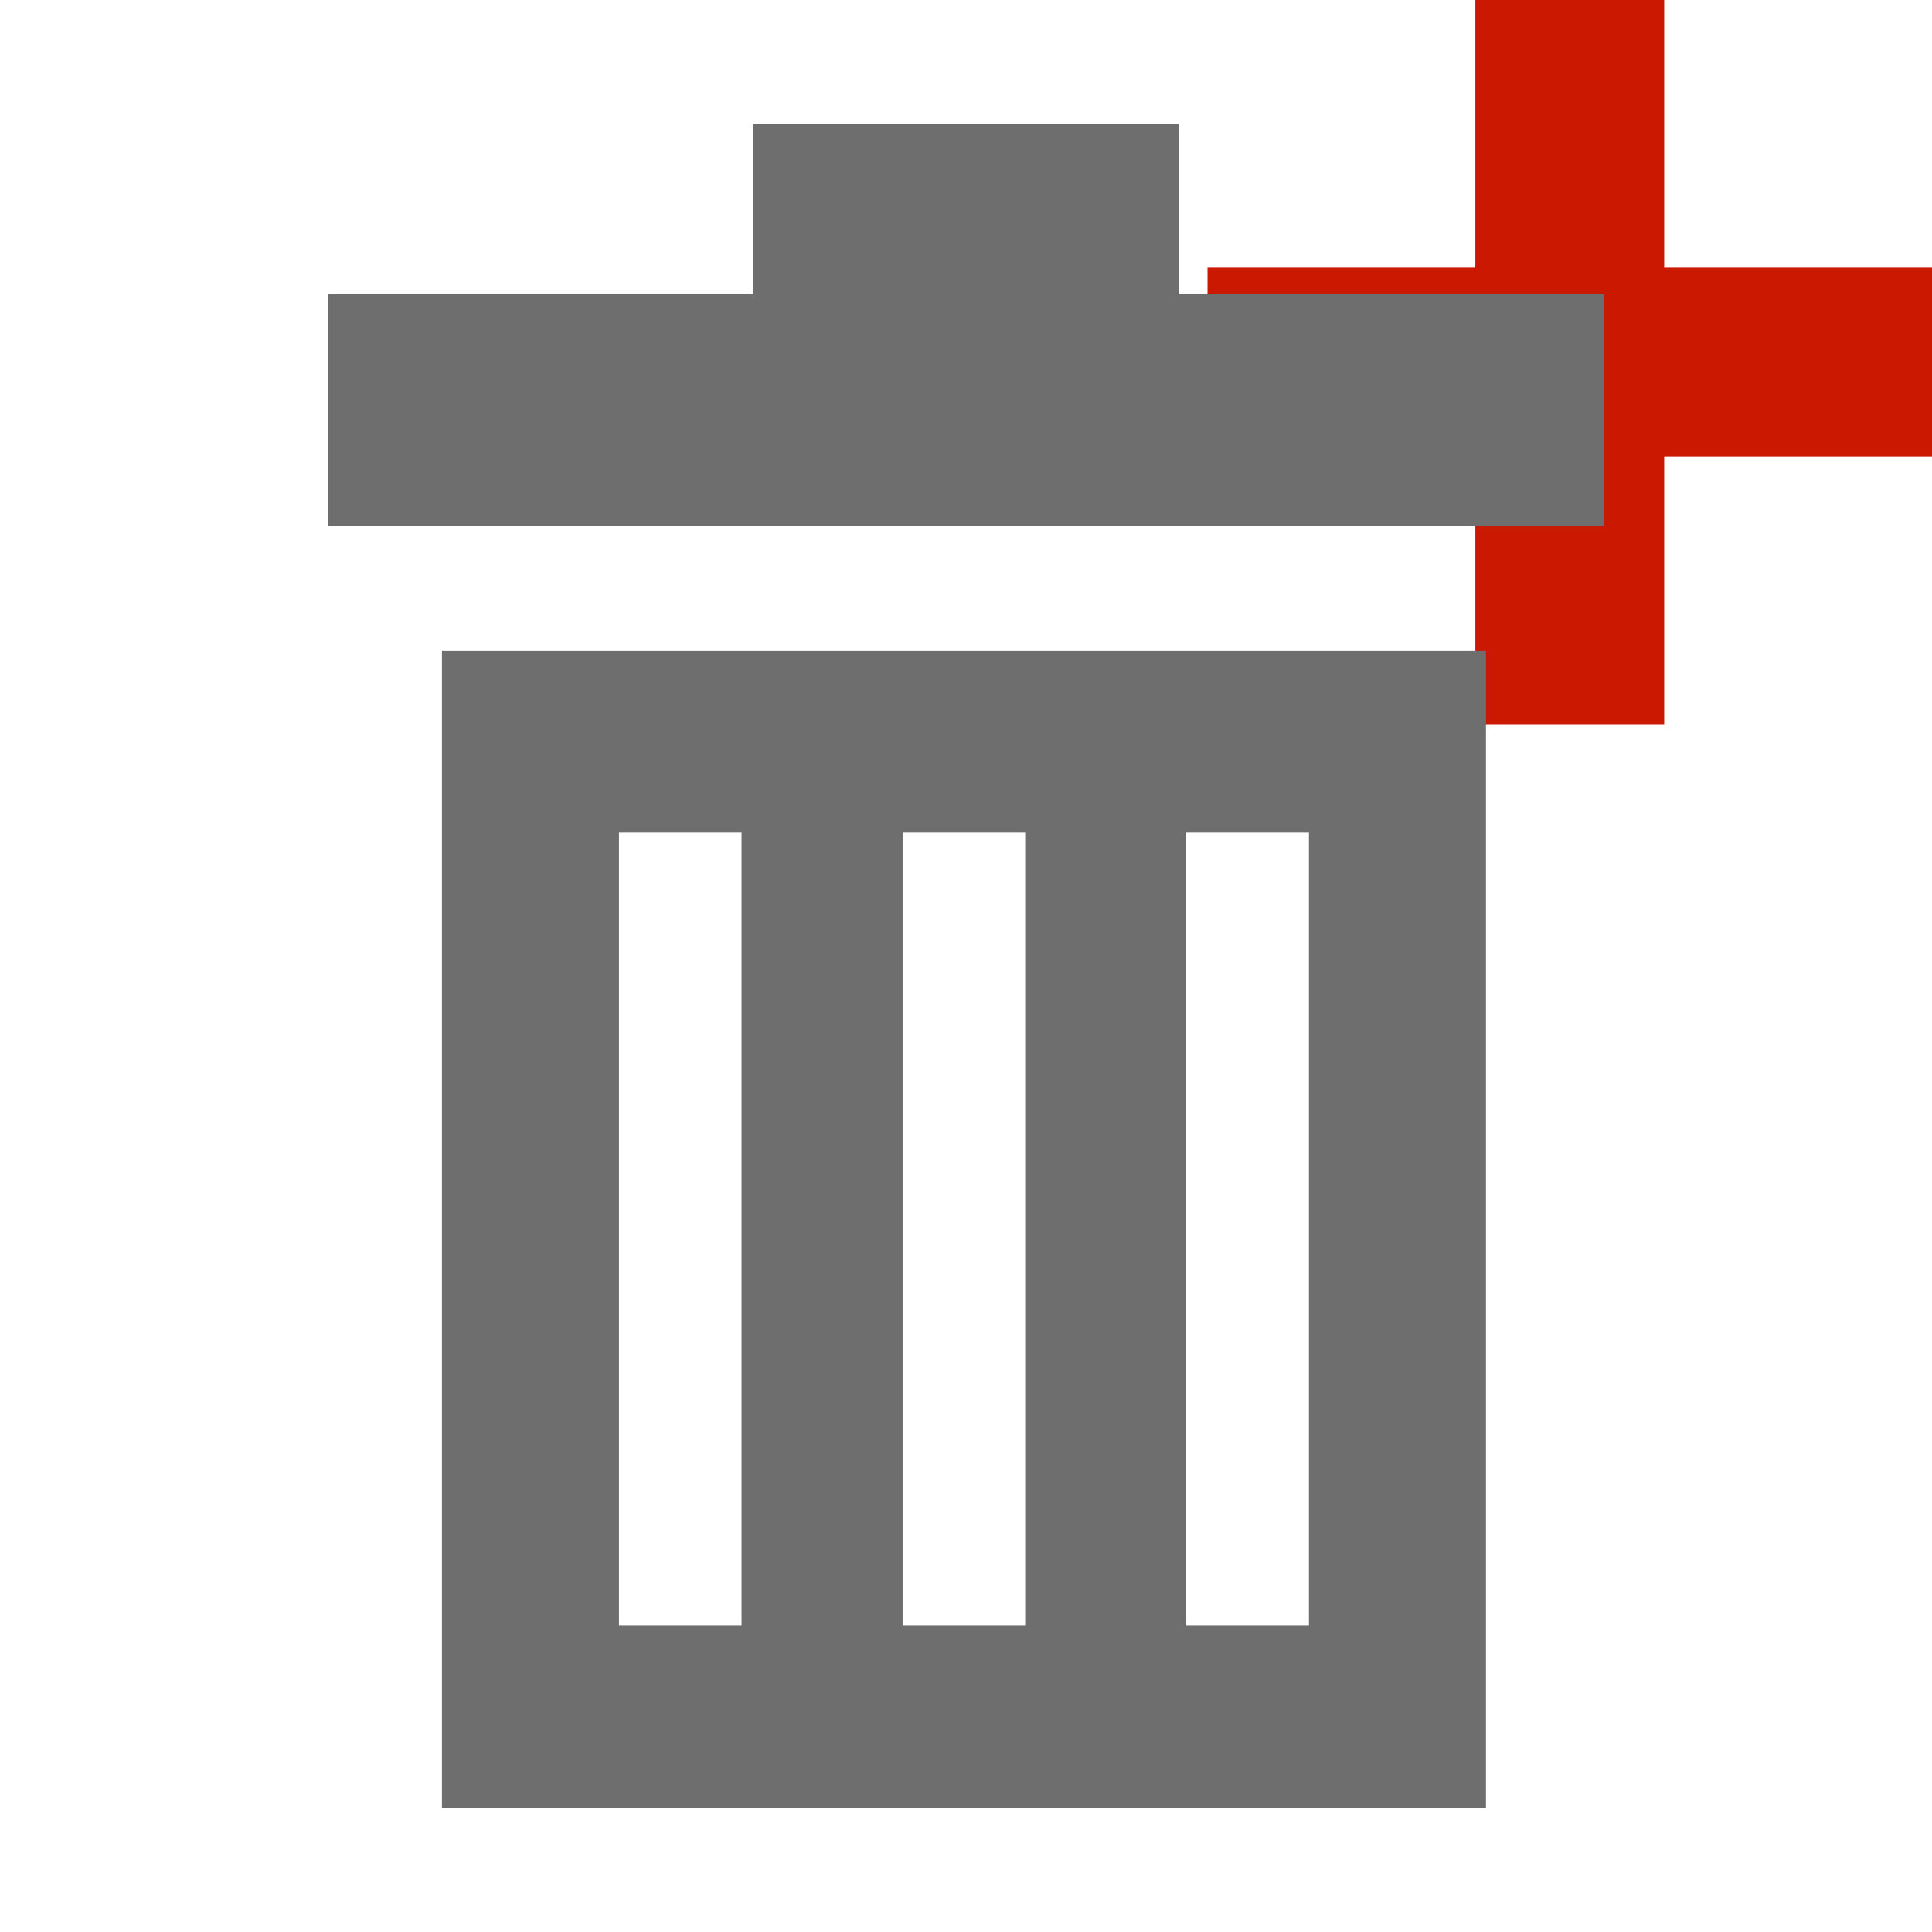 <svg width="16" height="16" xmlns="http://www.w3.org/2000/svg" viewBox="0 0 16 16" shape-rendering="geometricPrecision" fill="#6e6e6e"><defs><mask id="a"><rect fill="#fff" width="100%" height="100%"/><path fill="#000" d="M14.782 1.217V-1h-3.564v2.217H9V4.78h2.218V7h3.564V4.78H17V1.217z"/></mask></defs><path fill="#cb1800" d="M16 2.217h-2.218V0h-1.564v2.217H10V3.78h2.218V6h1.564V3.78H16"/><path d="M9.76 2.438V1.03H6.24v1.408H2.717v1.917h10.565V2.438H9.76zM3.66 14.97h8.646V5.388H3.66v9.582zm6.164-8.075h1.016v6.567H9.824V6.895zm-2.35 0H8.49v6.567H7.475V6.895zm-2.35 0h1.017v6.567H5.126V6.895z" mask="url(#a)"/></svg>